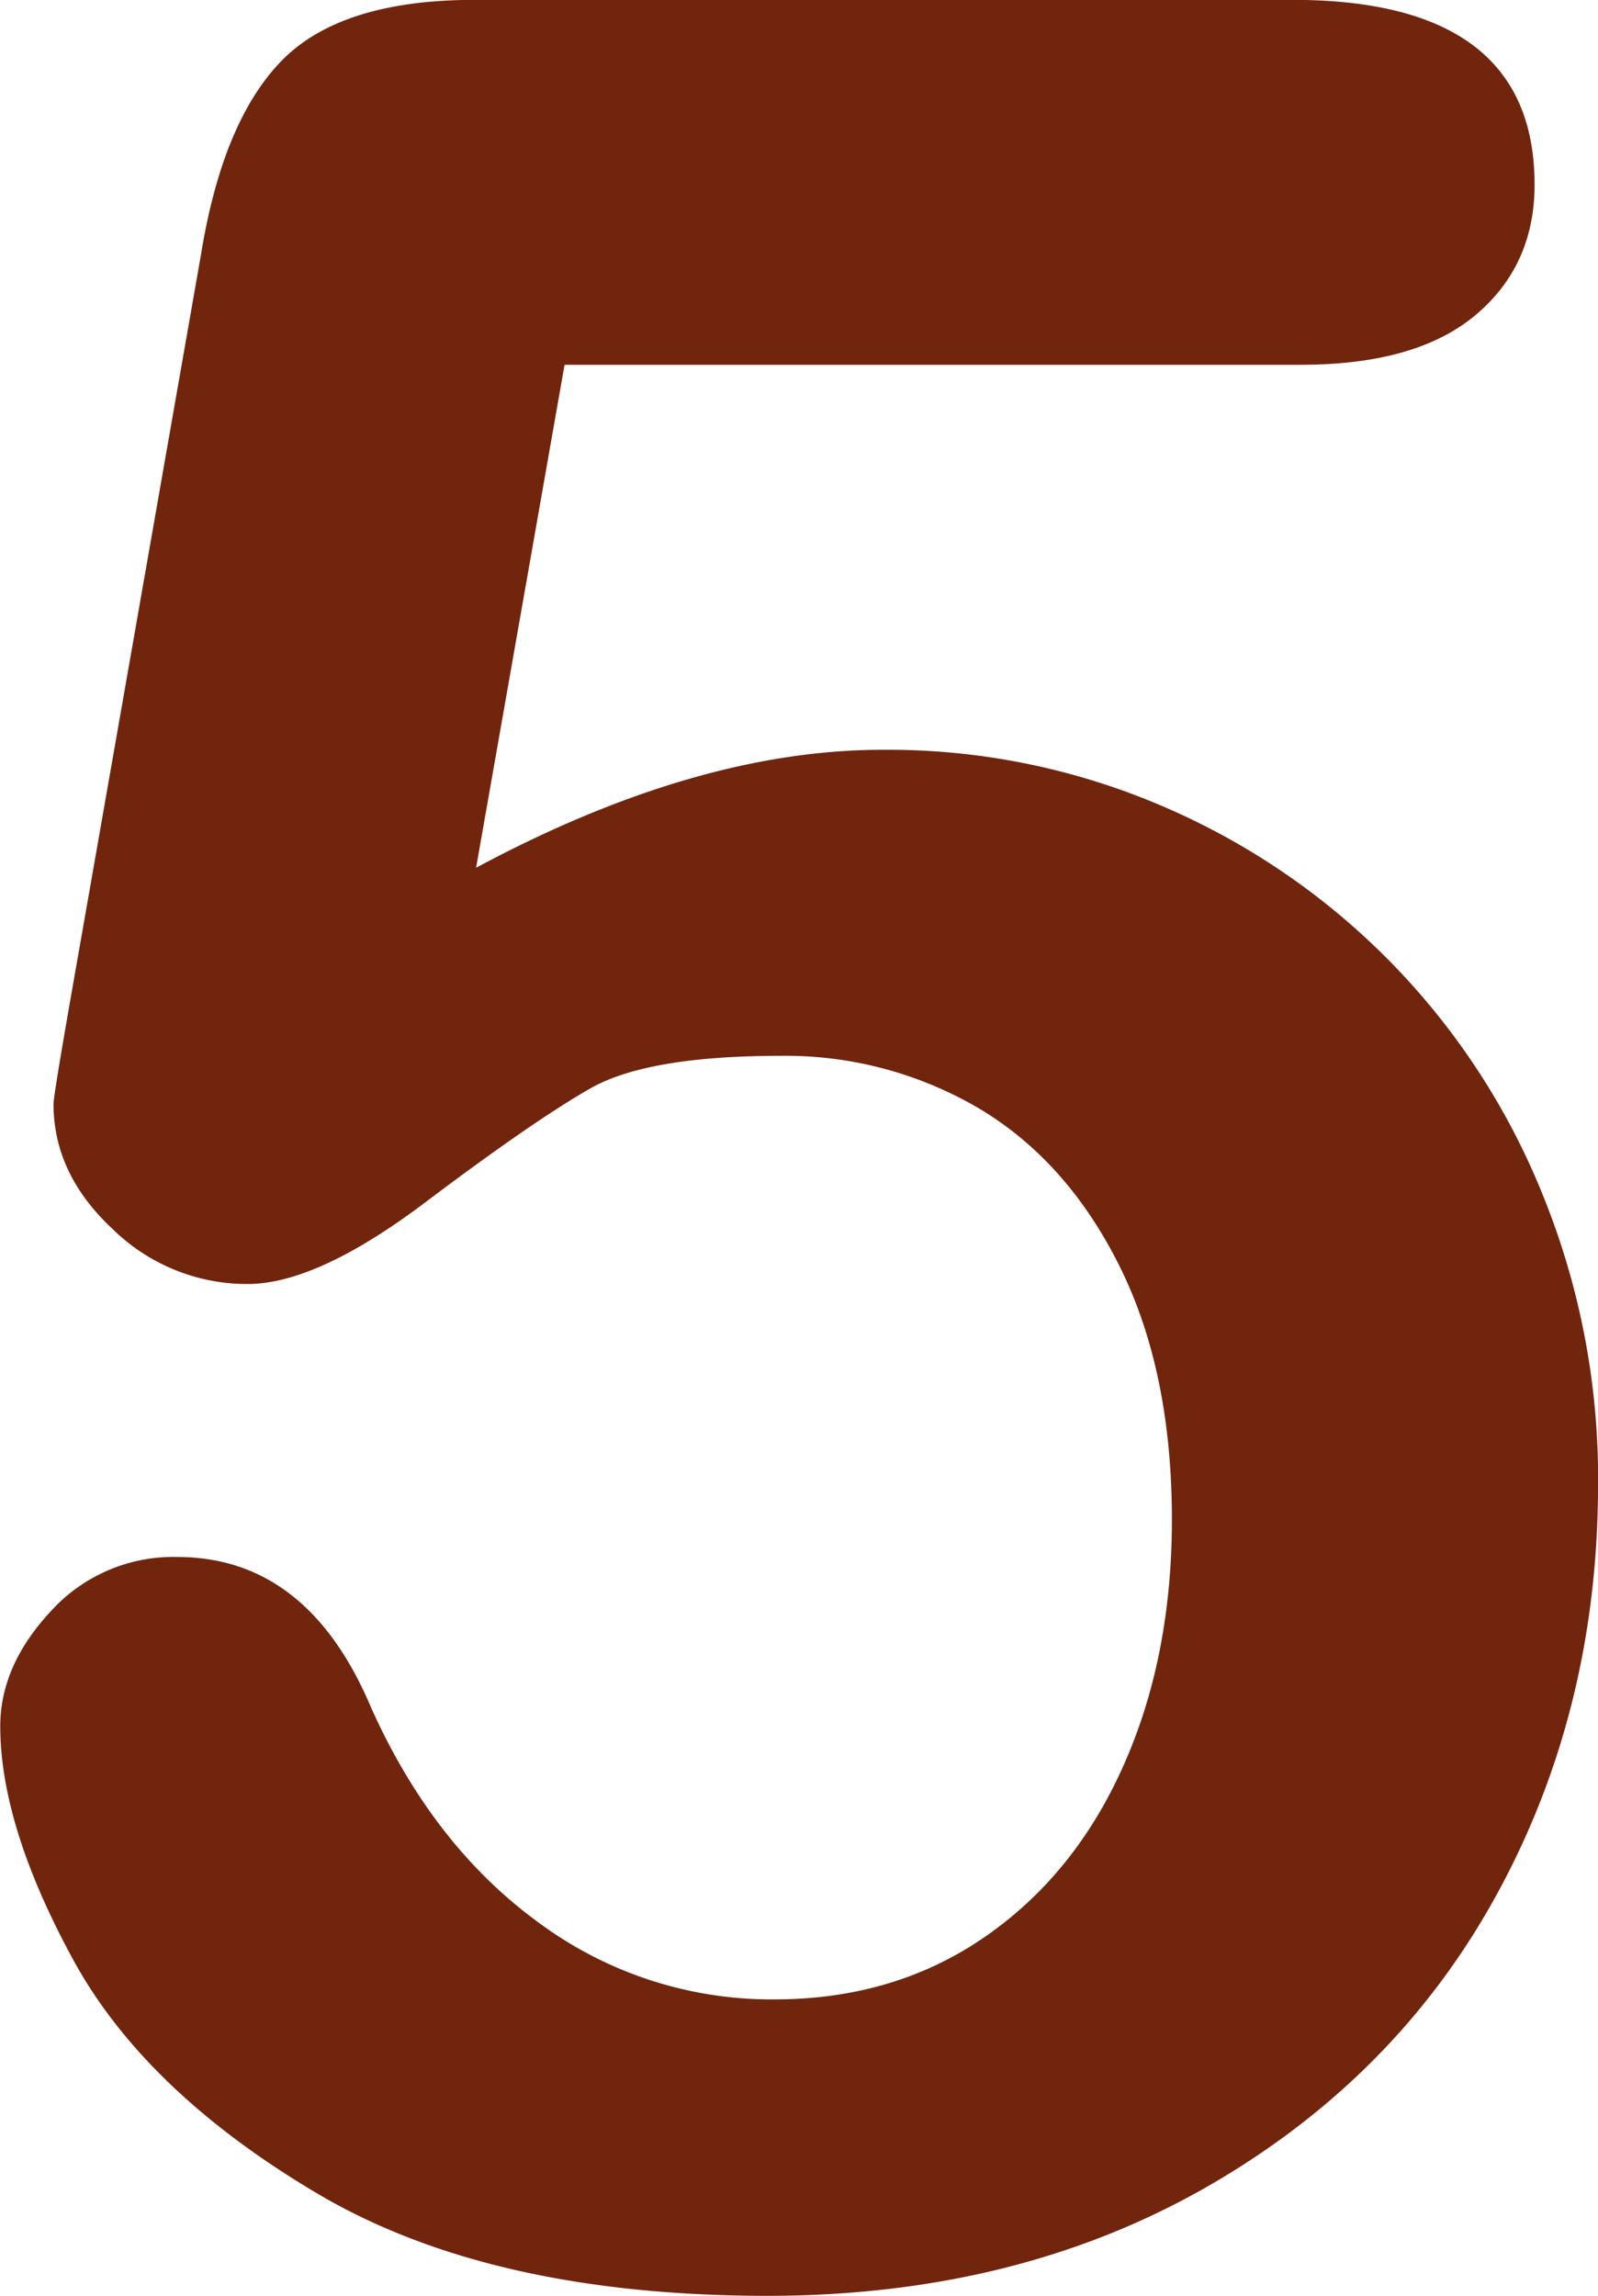 <svg id="Livello_1" data-name="Livello 1" xmlns="http://www.w3.org/2000/svg" viewBox="0 0 251.46 361.08"><defs><style>.cls-1{fill:#71250d;}</style></defs><path class="cls-1" d="M280.45,143.39h-116l-13.92,79.1q34.66-18.56,64-18.55a109.49,109.49,0,0,1,43.82,8.79,111.85,111.85,0,0,1,59.94,61,118.22,118.22,0,0,1,8.79,45.66q0,35.4-15.87,64.45T265.43,430q-29.91,17.08-69,17.09-43.71,0-70.92-16.11T87,394q-11.34-20.88-11.35-36.5,0-9.53,7.94-18.06a26,26,0,0,1,19.89-8.55q20.52,0,30.52,23.68,9.76,21.74,26.37,33.82a61.58,61.58,0,0,0,37.11,12.08q18.8,0,33-9.76t21.85-26.86q7.68-17.09,7.69-38.82,0-23.43-8.3-40t-22.22-24.78a60.11,60.11,0,0,0-31-8.18q-21,0-30,5.13t-26,17.94q-17,12.82-27.95,12.82a30.21,30.21,0,0,1-21.24-8.67q-9.28-8.65-9.28-19.65,0-1.22,2.69-16.6l20.51-116.94q3.4-21,12.69-30.52T150.07,86H279q38.08,0,38.09,29.05,0,12.71-9.28,20.51T280.45,143.39Z" transform="translate(-75.61 -86.02)"/></svg>